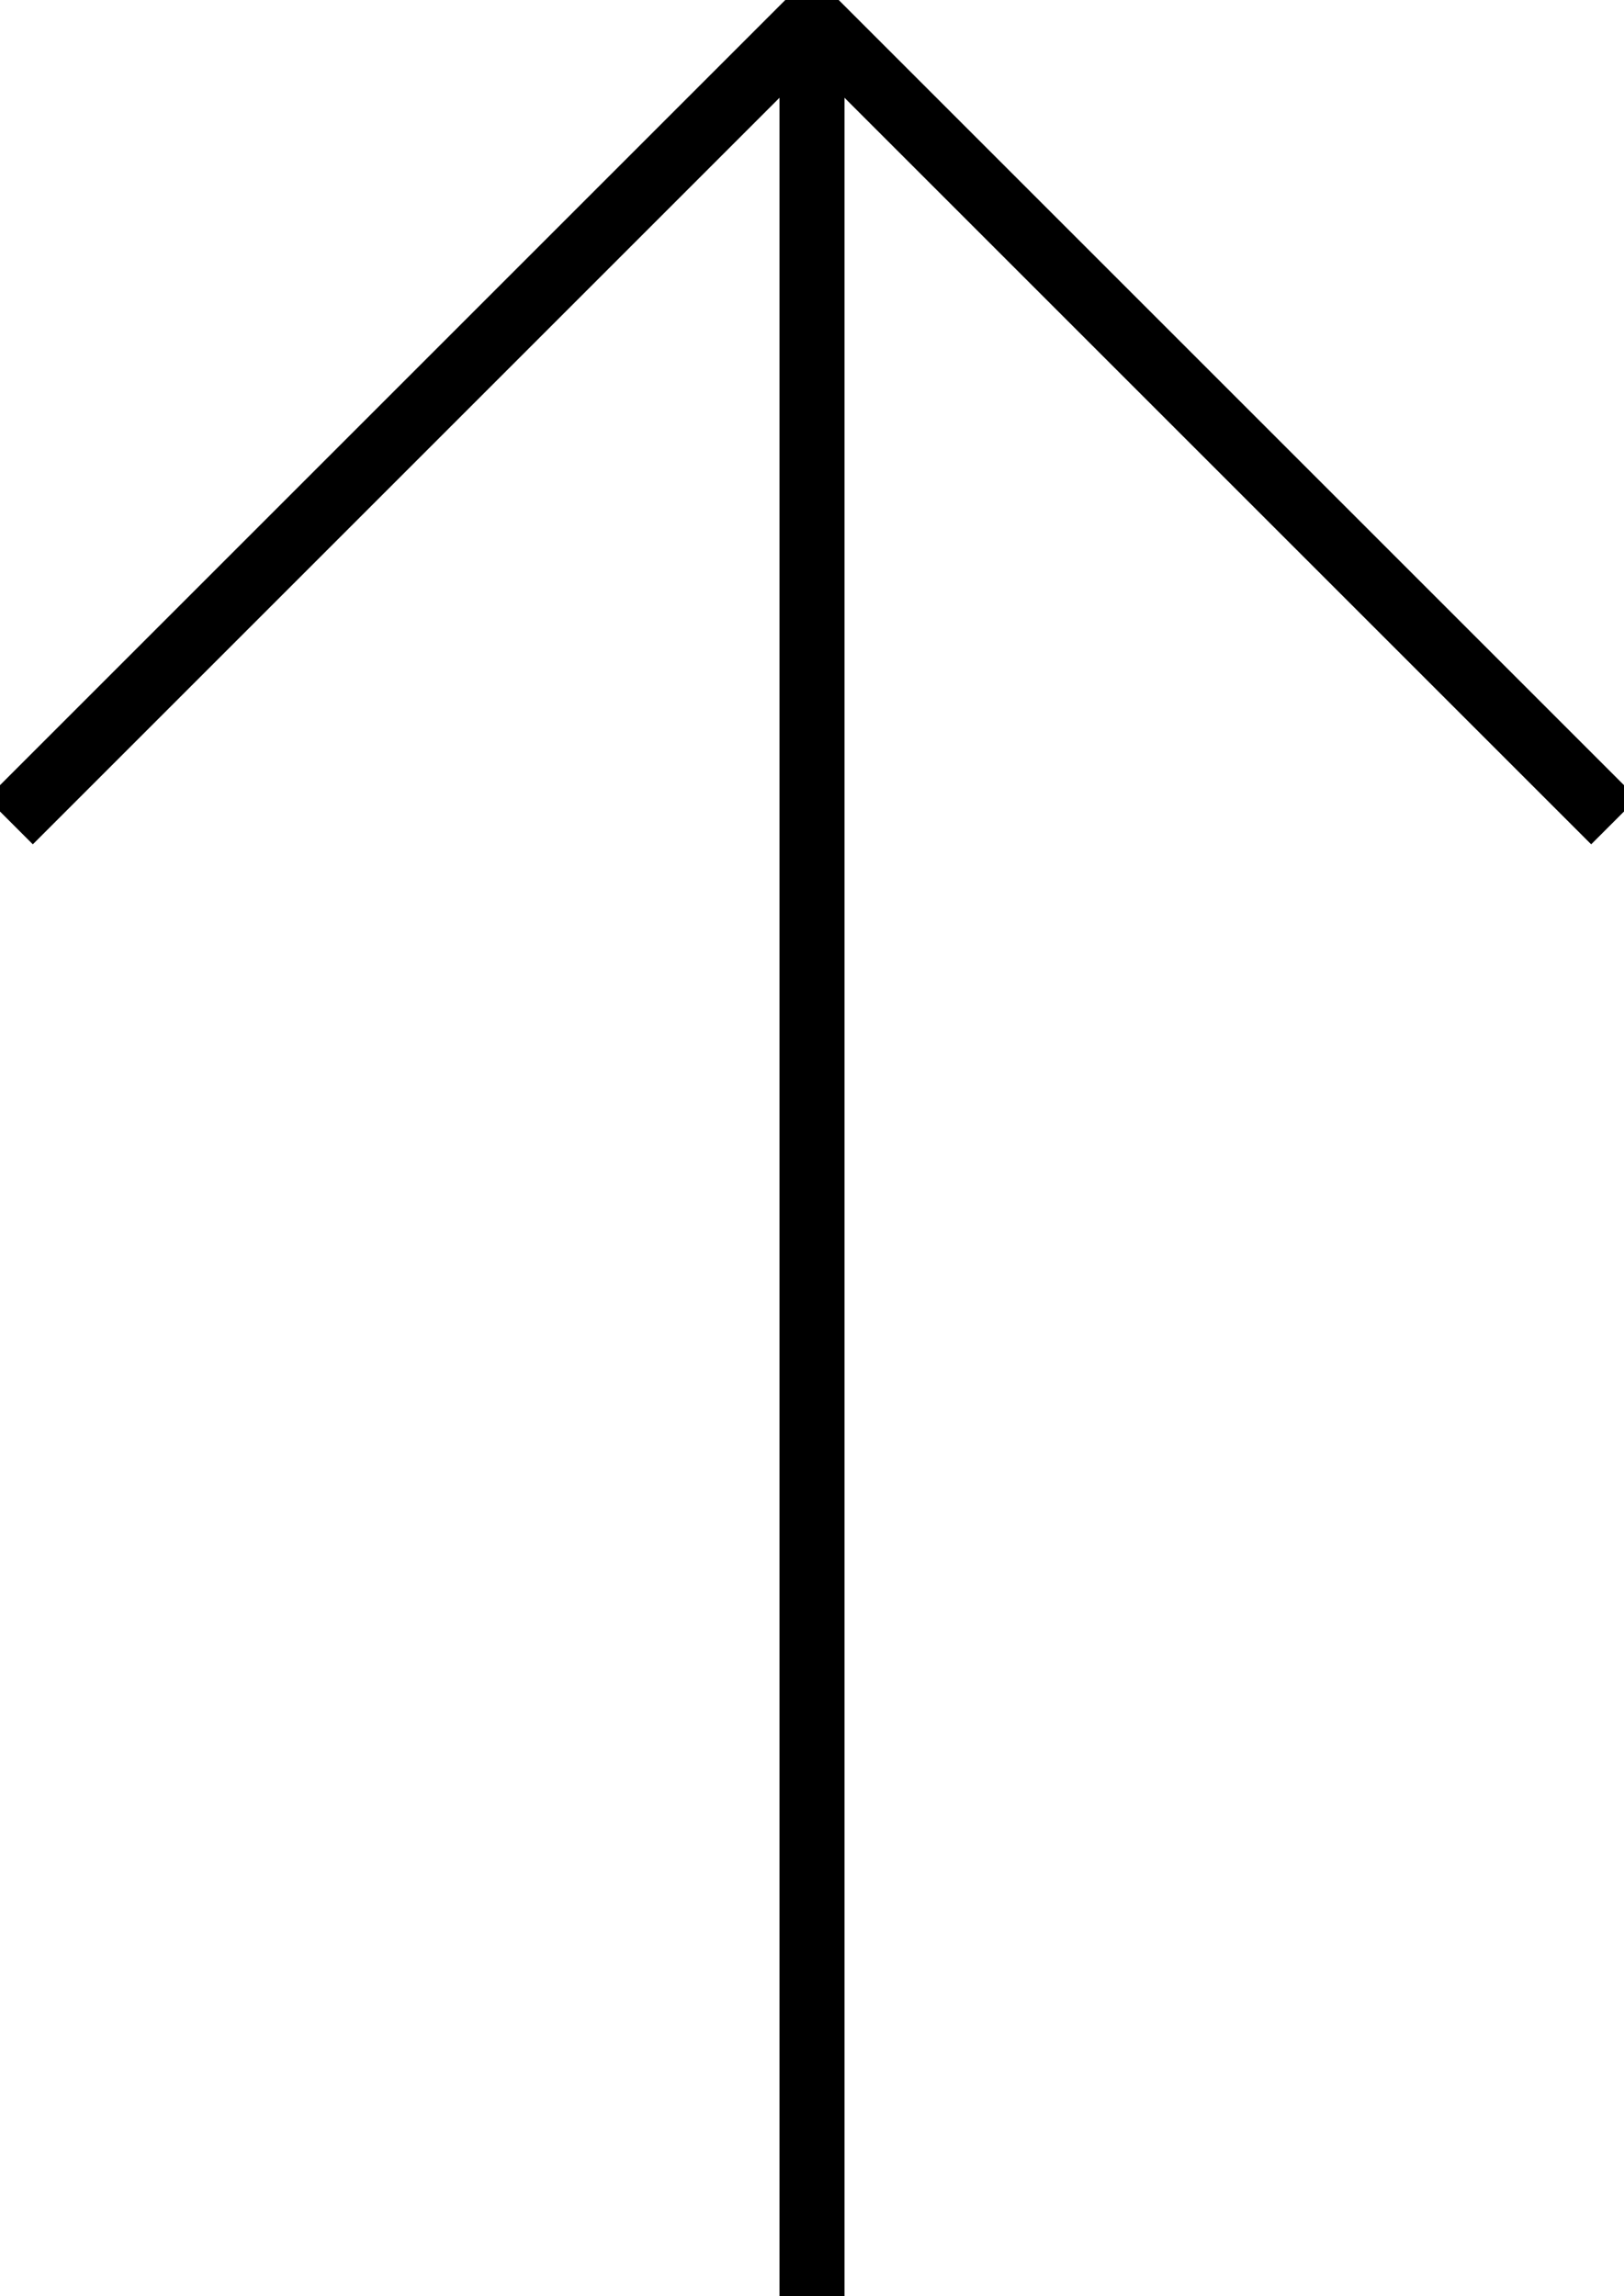 <svg id="b704a4d8-4a0a-4708-9bf2-b0a02f8ff6be" data-name="Layer 1" xmlns="http://www.w3.org/2000/svg" viewBox="0 0 42.94 60.72"><polyline points="0.26 21.72 21.47 0.51 42.68 21.72" fill="none" stroke="#000" stroke-miterlimit="10" stroke-width="1.72"/><line x1="21.47" y1="0.72" x2="21.47" y2="60.72" fill="none" stroke="#000" stroke-miterlimit="10" stroke-width="1.72"/></svg>
